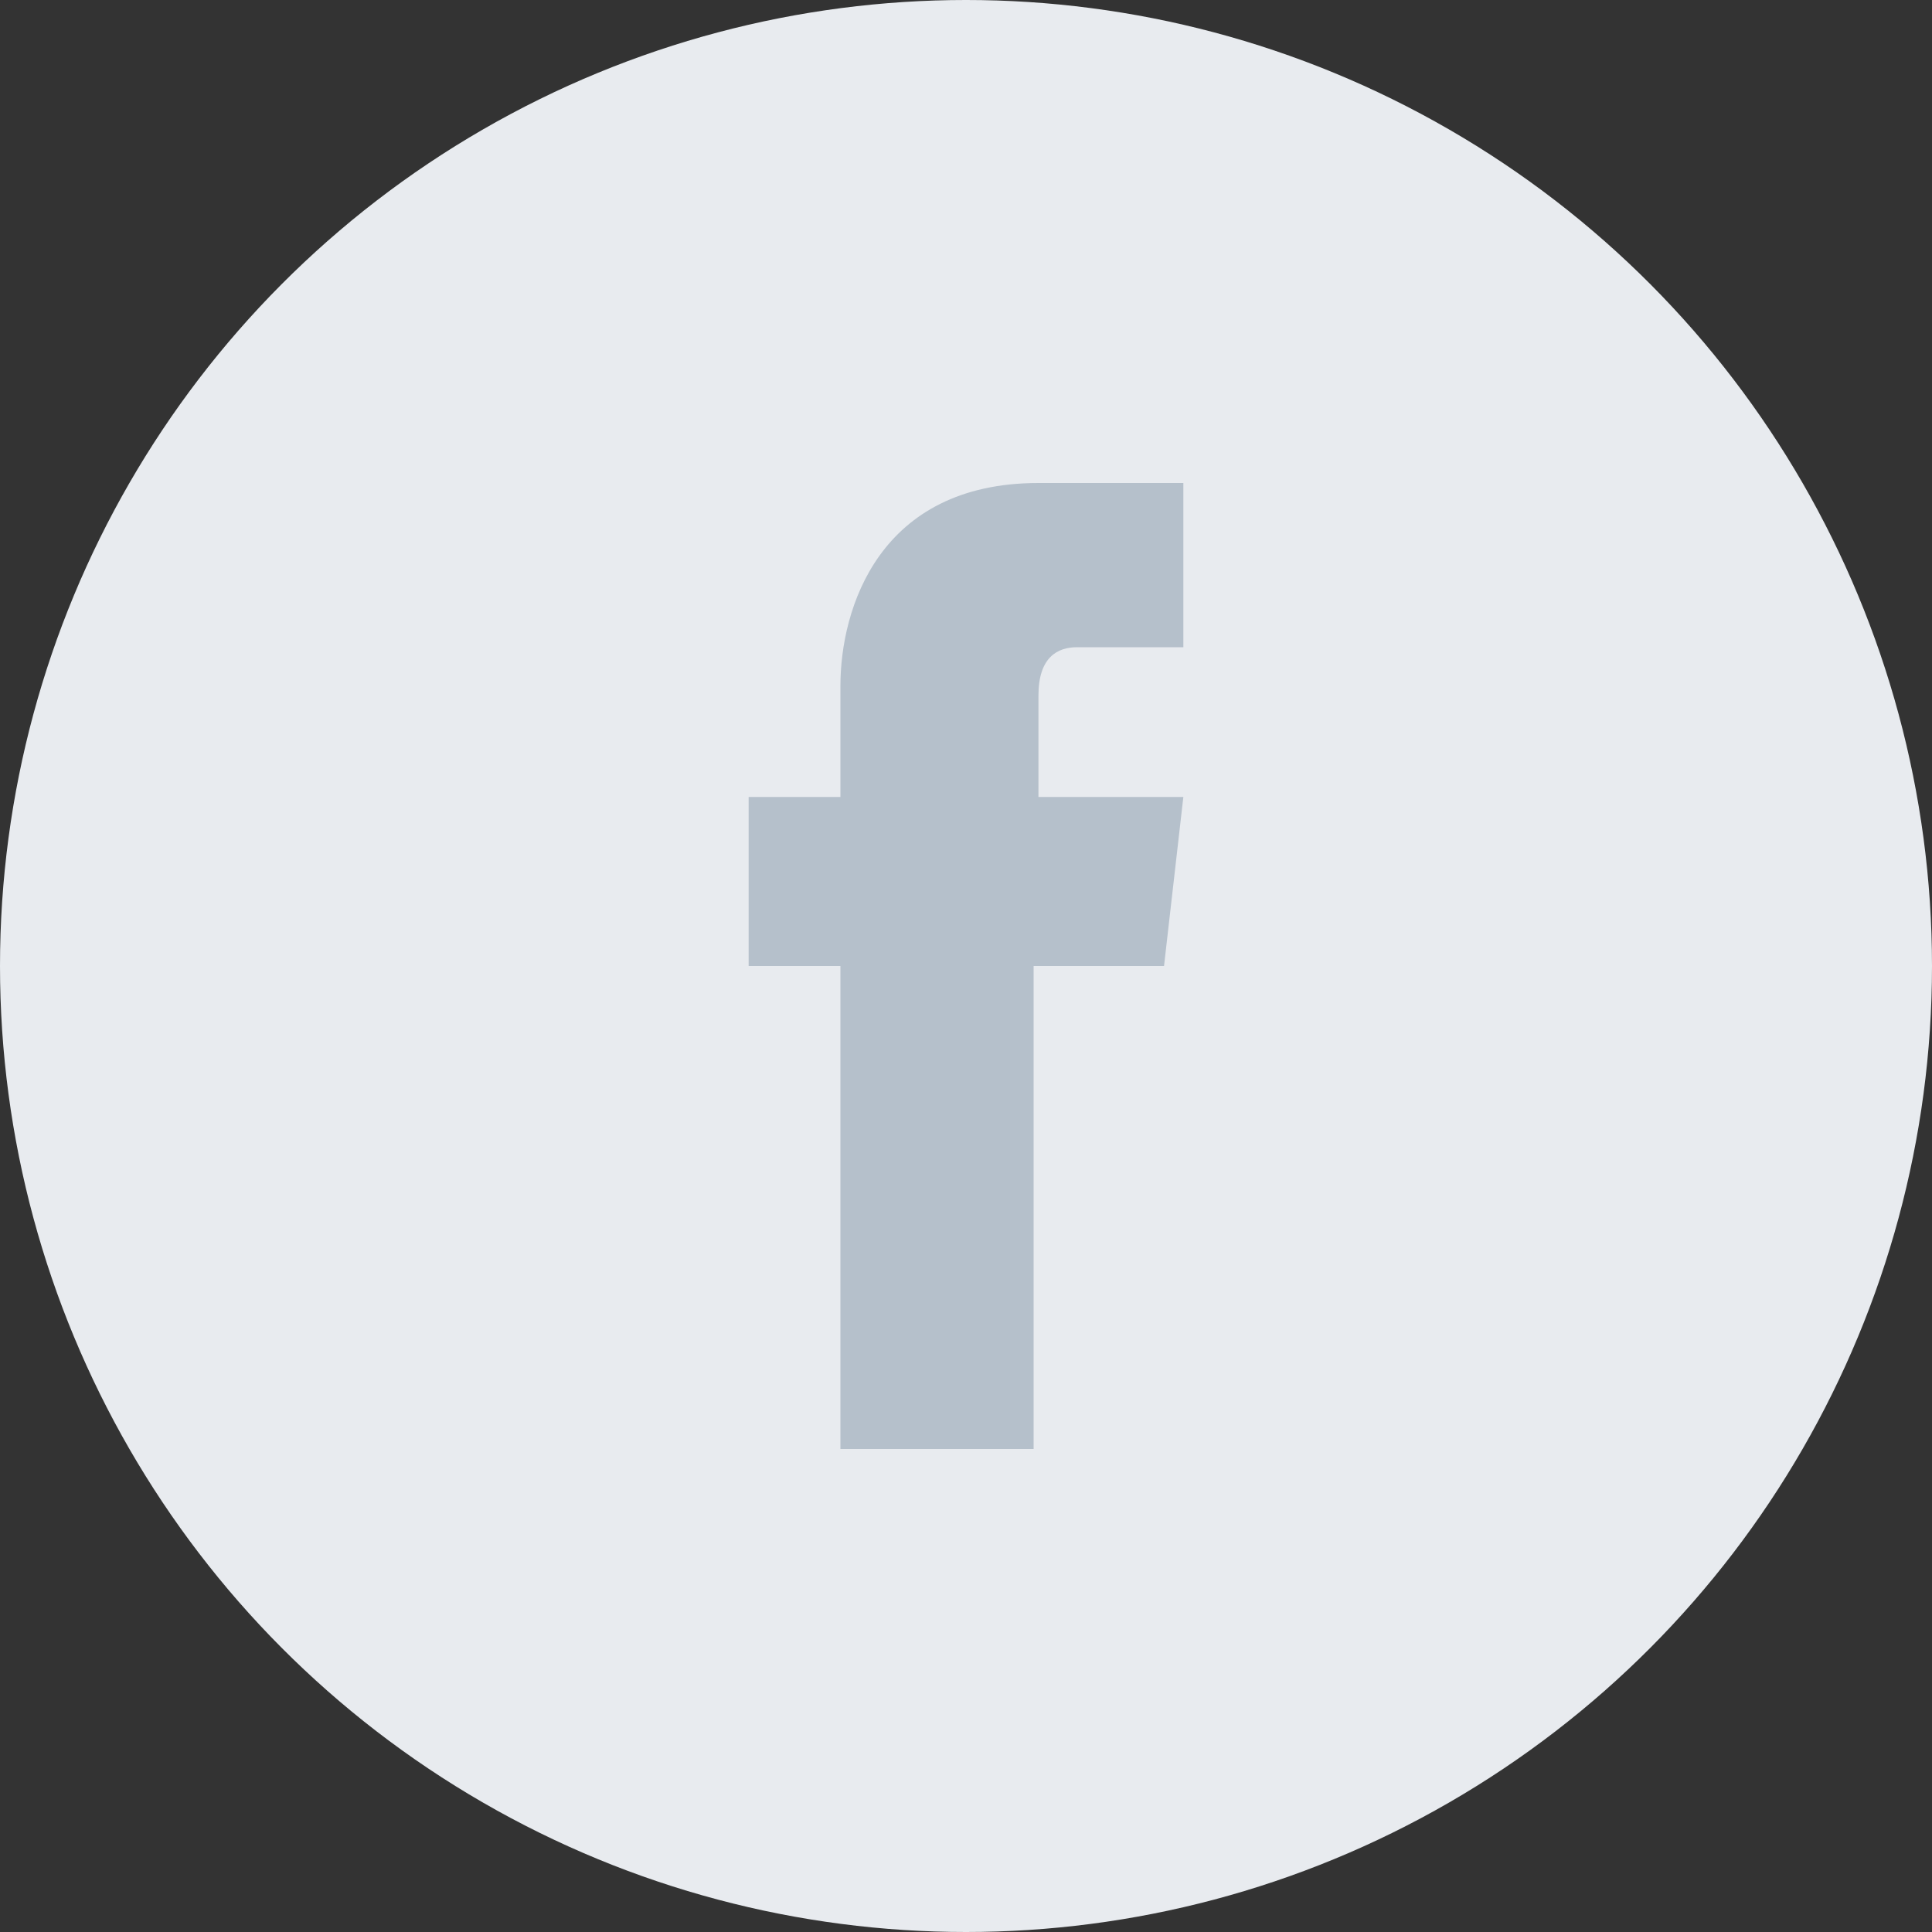 <?xml version="1.0" encoding="utf-8"?>
<!-- Generator: Adobe Illustrator 21.0.0, SVG Export Plug-In . SVG Version: 6.00 Build 0)  -->
<svg version="1.1" id="Social" xmlns="http://www.w3.org/2000/svg" xmlns:xlink="http://www.w3.org/1999/xlink" x="0px" y="0px"
	 viewBox="0 0 40 40" enable-background="new 0 0 40 40" xml:space="preserve">
<rect x="0" y="0" width="40" height="40" fill="#333333" stroke="none"/>
<g id="ico40_x5F_FbNormal">
	<g id="_x30__1_">
		<circle fill="#E8EBEF" cx="20" cy="20" r="20"/>
	</g>
	<path id="Fb_1_" fill="#B5C0CB" d="M24.5,16.5L24.1,20h-2.7c0,4.5,0,10,0,10h-4c0,0,0-5.5,0-10h-1.9v-3.5h1.9v-2.3
		c0-1.6,0.8-4.2,4.1-4.2l3,0v3.4c0,0-1.8,0-2.2,0c-0.4,0-0.8,0.2-0.8,1v2.1C21.4,16.5,24.5,16.5,24.5,16.5z"/>
</g>
</svg>
